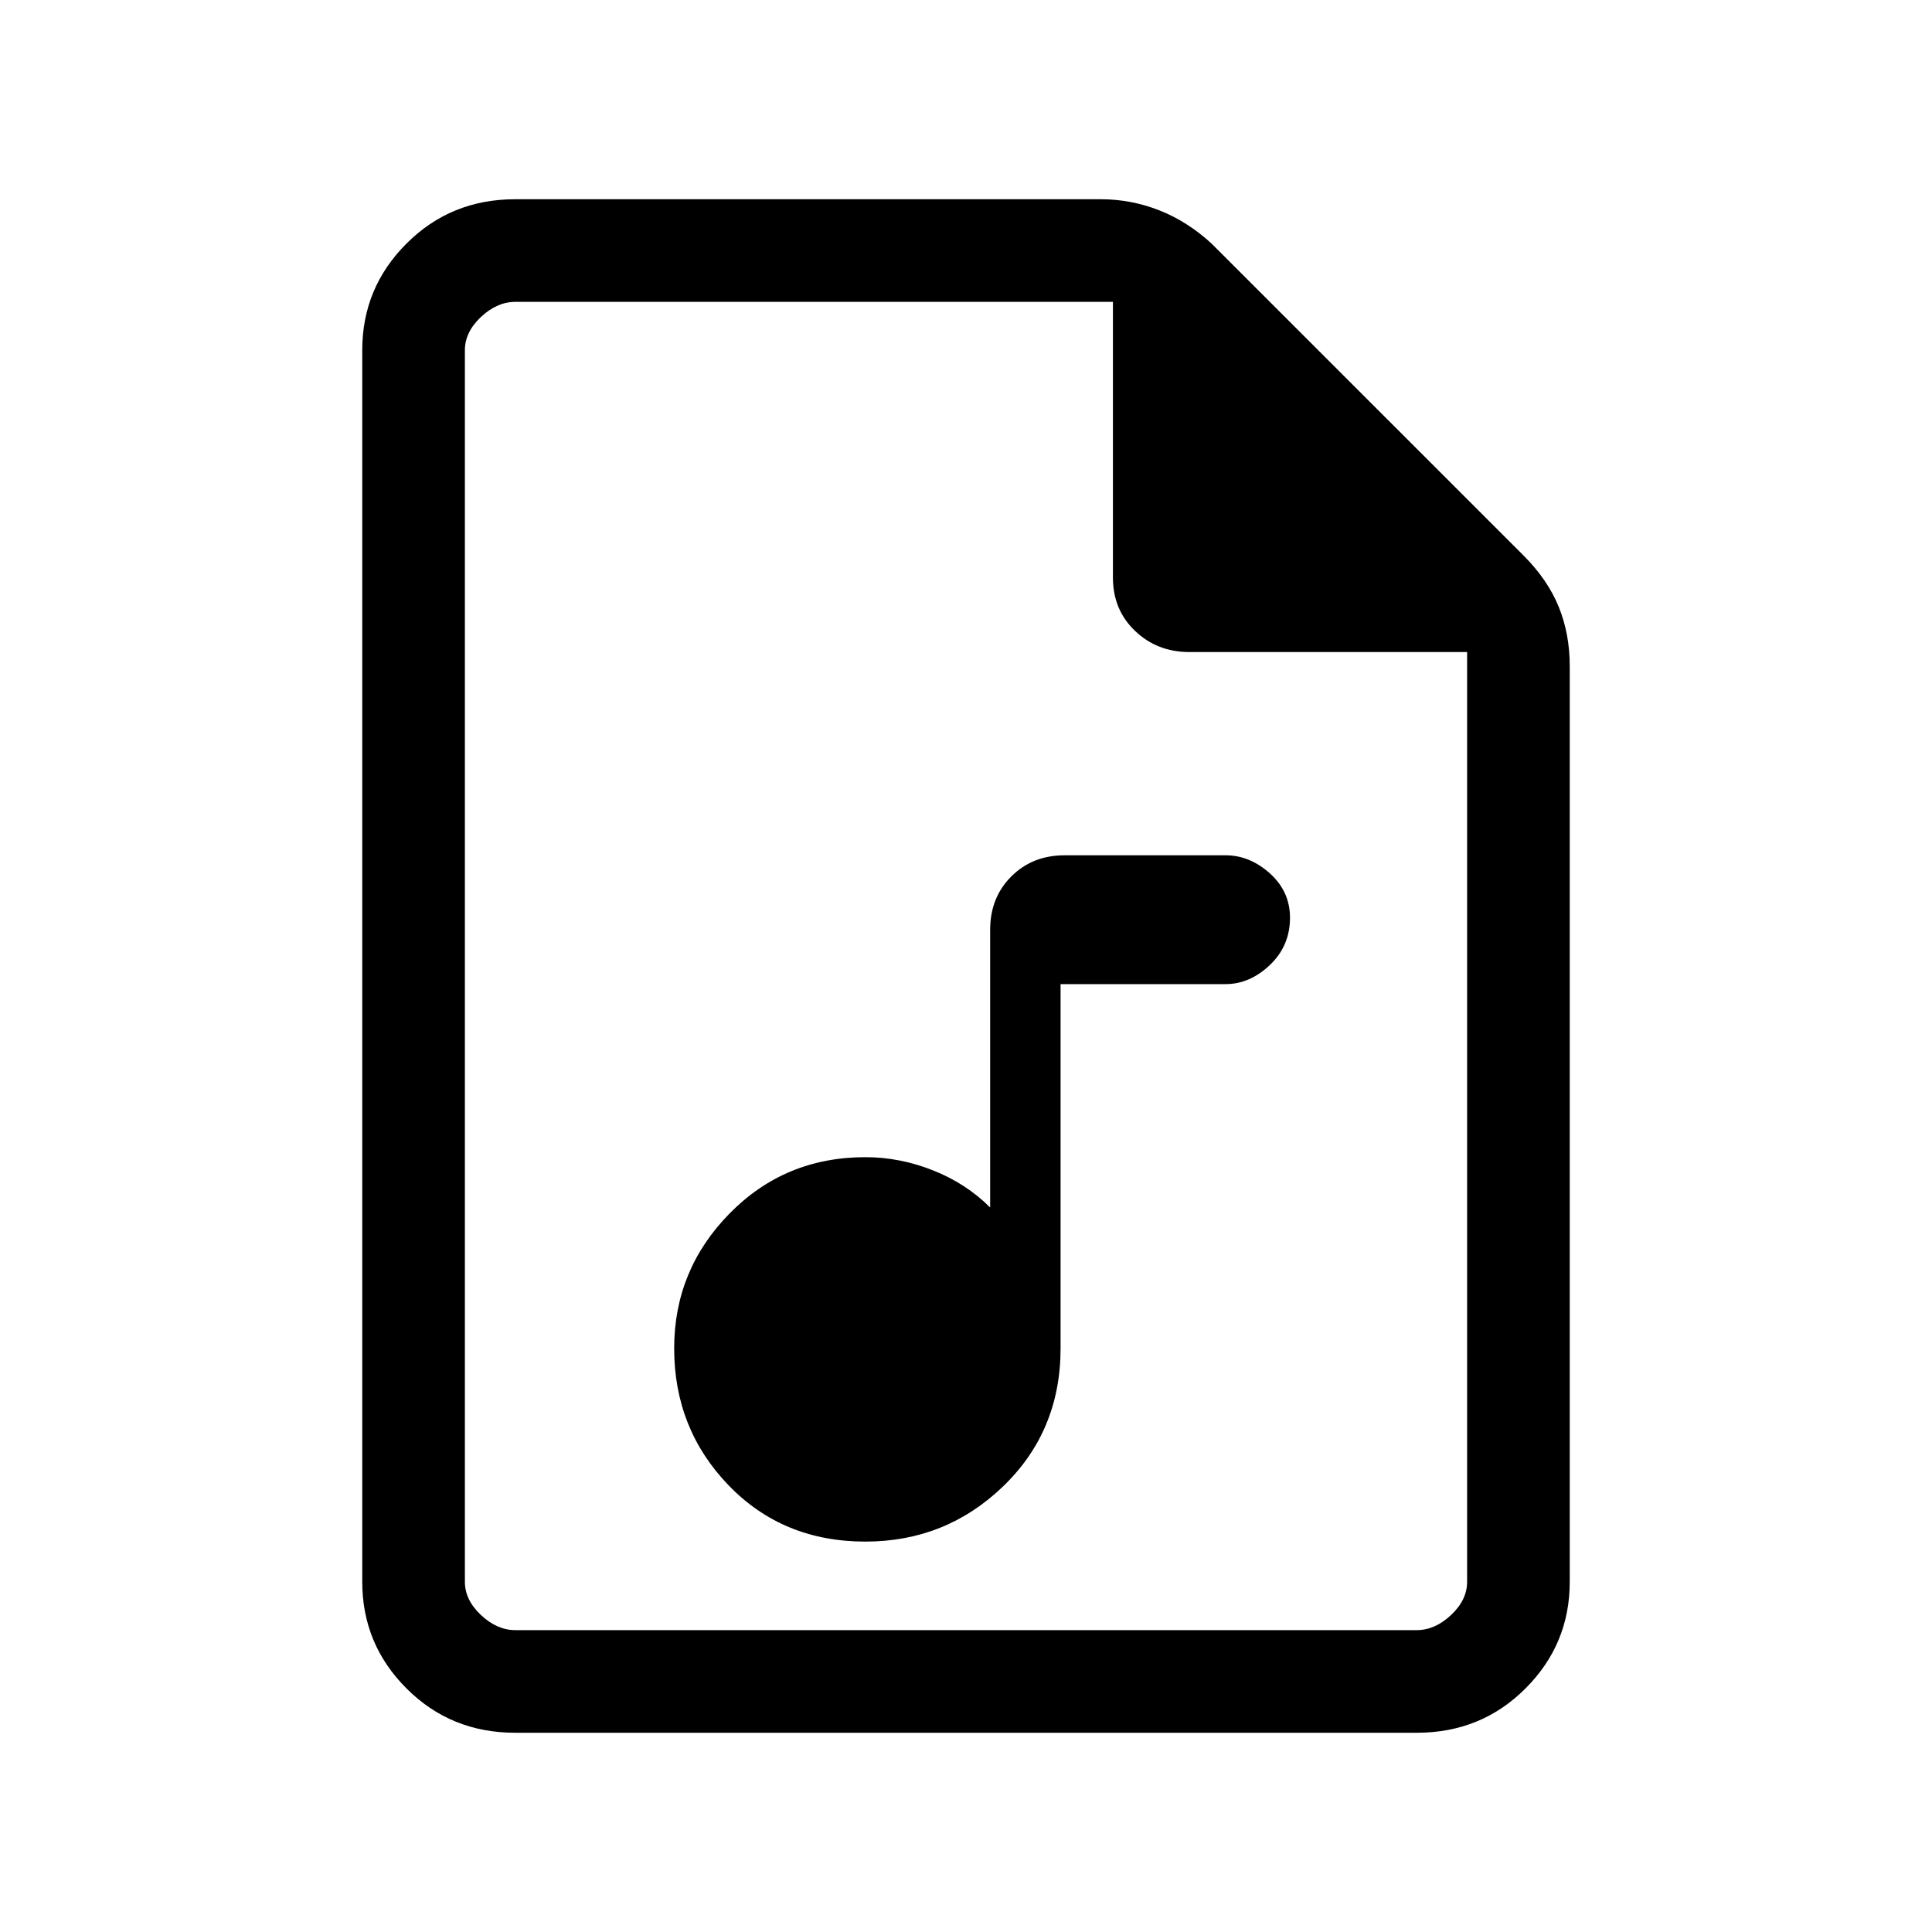 <svg xmlns="http://www.w3.org/2000/svg" height="40" width="40"><path d="M17.917 31.917q1.666 0 2.854-1.146 1.187-1.146 1.187-2.854v-7.542h3.417q.5 0 .917-.396.416-.396.416-.979 0-.542-.416-.917-.417-.375-.917-.375h-3.333q-.667 0-1.104.438-.438.437-.438 1.104V25q-.5-.5-1.188-.771-.687-.271-1.395-.271-1.667 0-2.813 1.167-1.146 1.167-1.146 2.792 0 1.666 1.125 2.833 1.125 1.167 2.834 1.167Zm-7.25 3.958q-1.334 0-2.25-.917-.917-.916-.917-2.208V7.25q0-1.292.917-2.208.916-.917 2.25-.917h12.125q.625 0 1.208.229t1.083.688l6.459 6.458q.5.5.729 1.062.229.563.229 1.23V32.75q0 1.292-.917 2.208-.916.917-2.25.917ZM23.042 6.25H10.667q-.375 0-.709.312-.333.313-.333.688v25.5q0 .375.333.688.334.312.709.312h18.666q.375 0 .709-.312.333-.313.333-.688V13.5h-5.75q-.667 0-1.125-.438-.458-.437-.458-1.104Zm-13.417 0v7.25-7.25 27.5-27.5Z"/></svg>